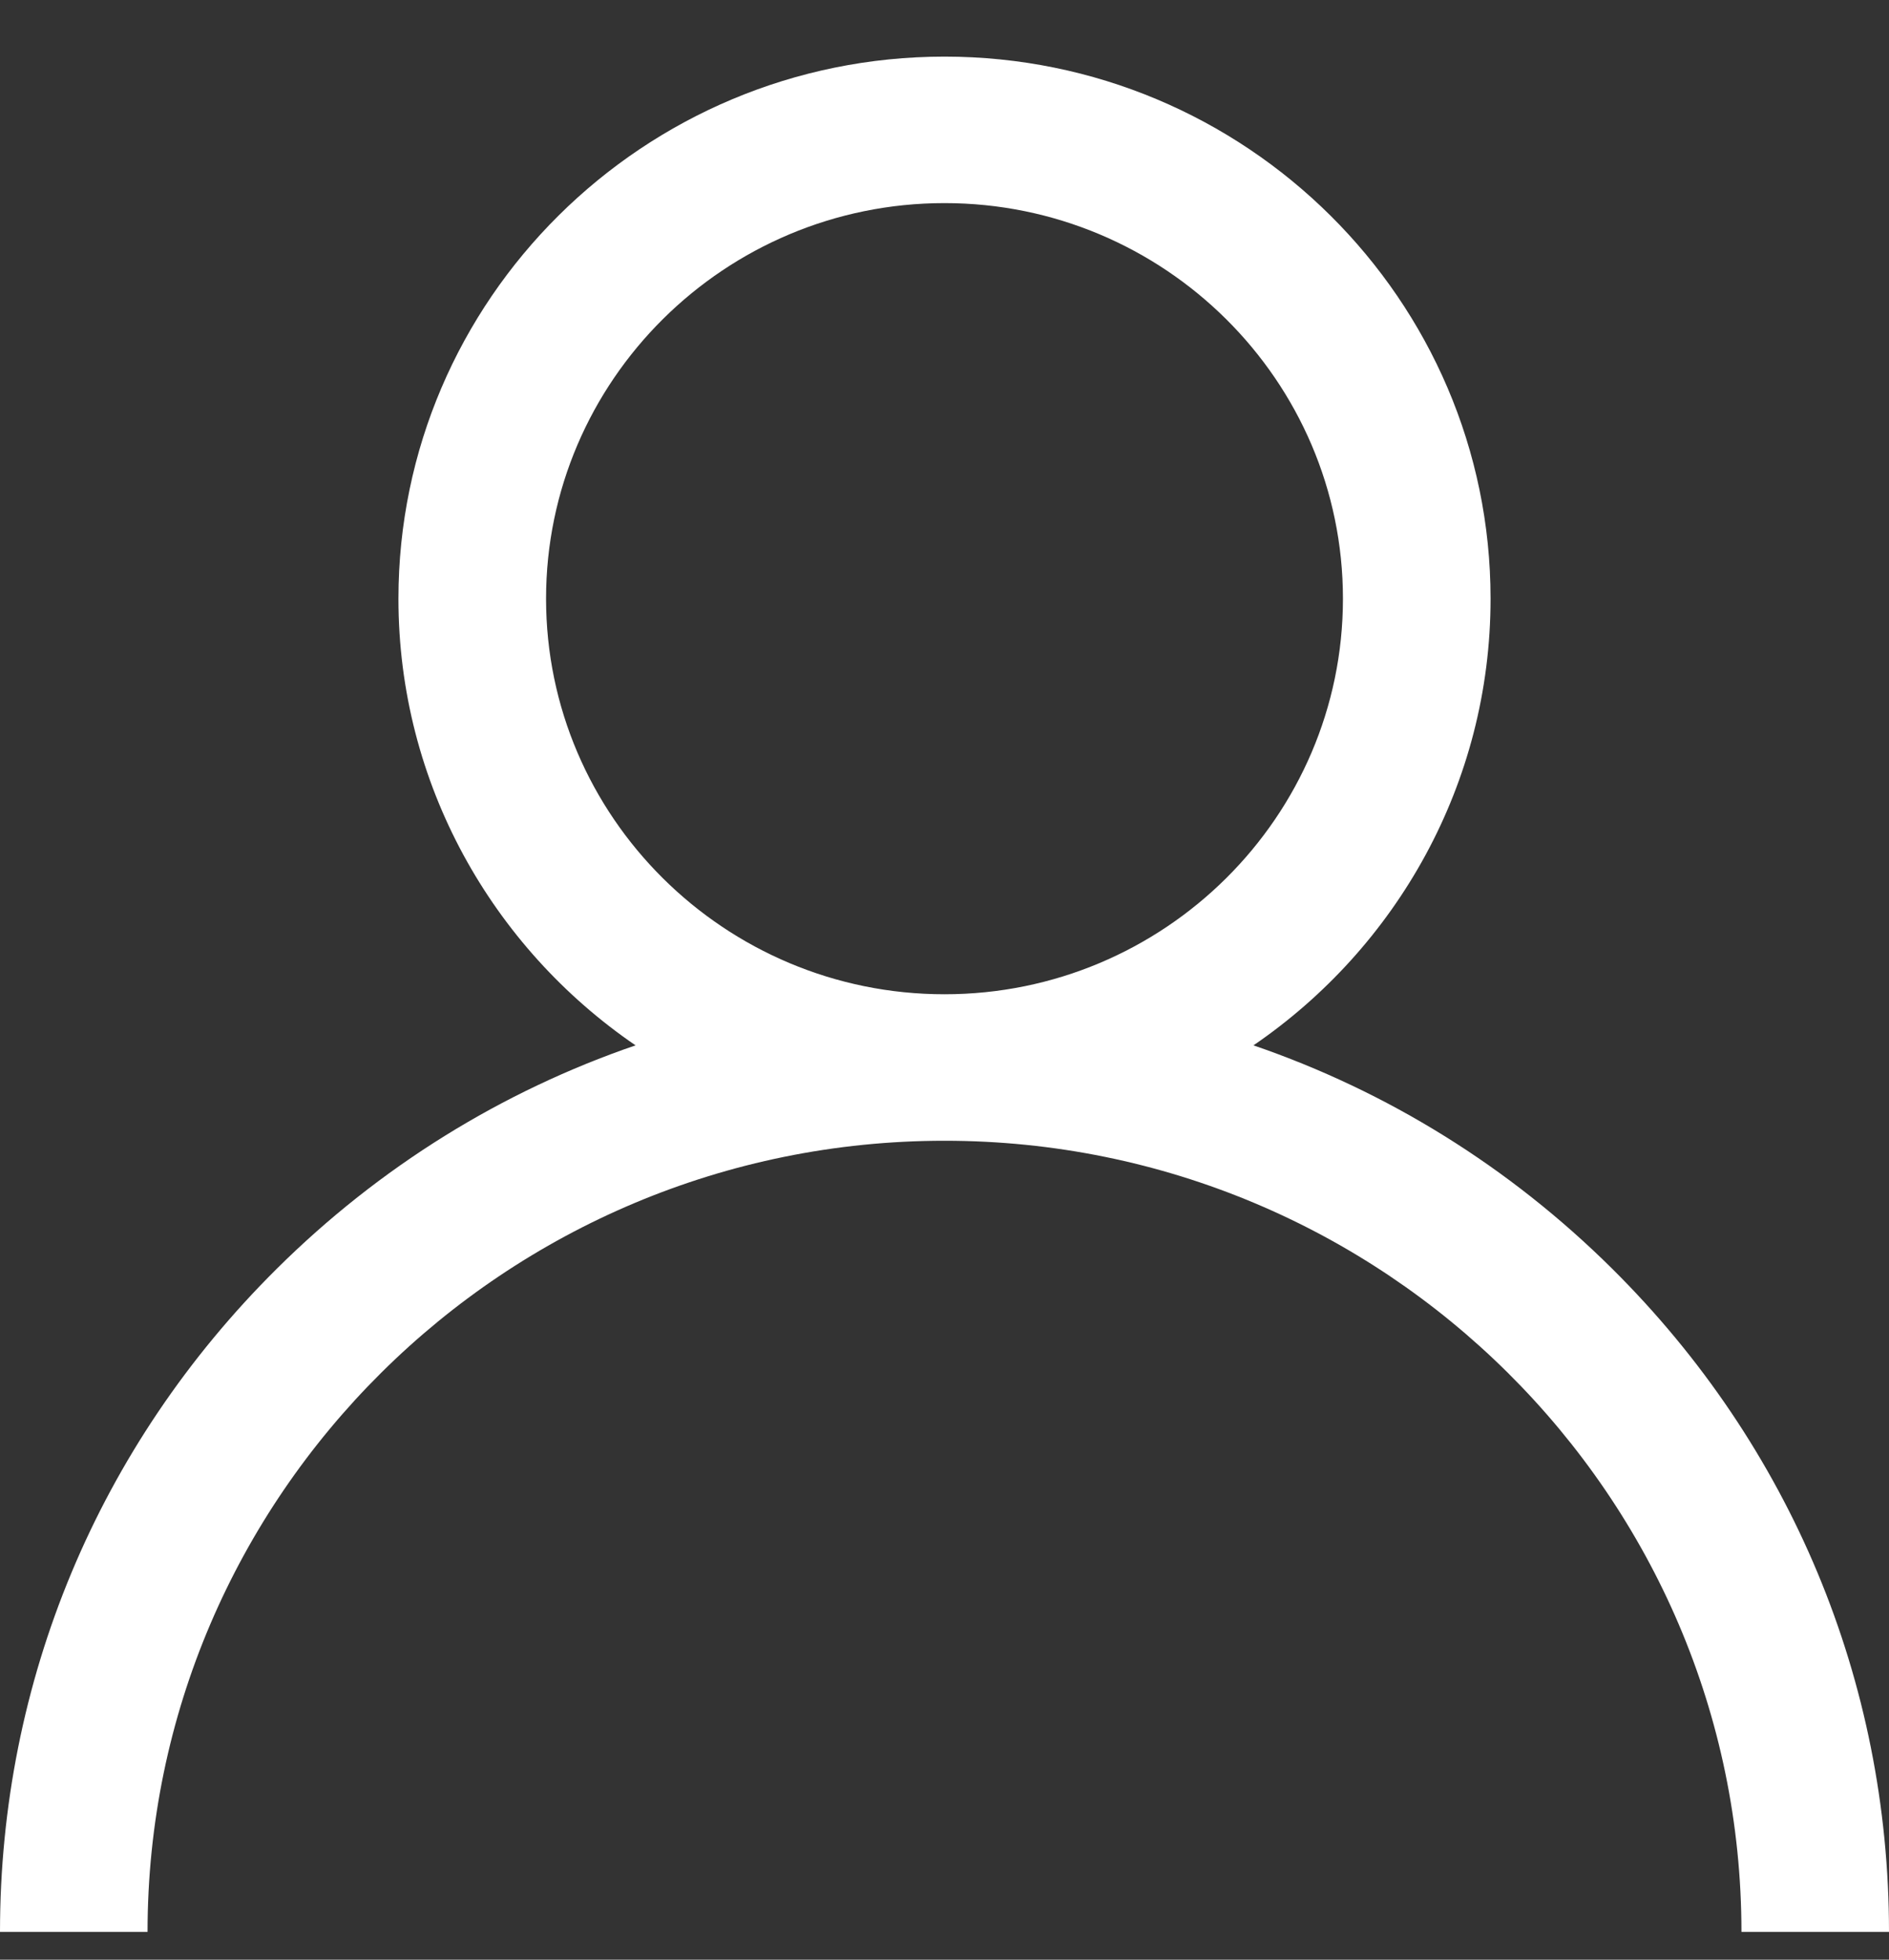 <svg width="27" height="28" viewBox="0 0 27 28" fill="none" xmlns="http://www.w3.org/2000/svg">
<rect x="0" y="0" width="27" height="28" fill="#333333" stroke="none"/>
<path fill-rule="evenodd" clip-rule="evenodd" d="M17.916 14.936C19.825 15.59 21.576 16.671 23.046 18.13C25.596 20.66 27 24.024 27 27.603H24.891C24.891 21.37 19.781 16.299 13.5 16.299C7.219 16.299 2.109 21.37 2.109 27.603H0C0 24.024 1.404 20.66 3.954 18.13C5.424 16.671 7.175 15.59 9.084 14.936C7.039 13.539 5.695 11.199 5.695 8.554C5.695 4.283 9.197 0.809 13.5 0.809C17.803 0.809 21.305 4.283 21.305 8.554C21.305 11.199 19.961 13.539 17.916 14.936ZM7.805 8.554C7.805 11.67 10.36 14.206 13.5 14.206C16.64 14.206 19.195 11.67 19.195 8.554C19.195 5.438 16.64 2.902 13.5 2.902C10.36 2.902 7.805 5.438 7.805 8.554Z" fill="white"/>
</svg>
